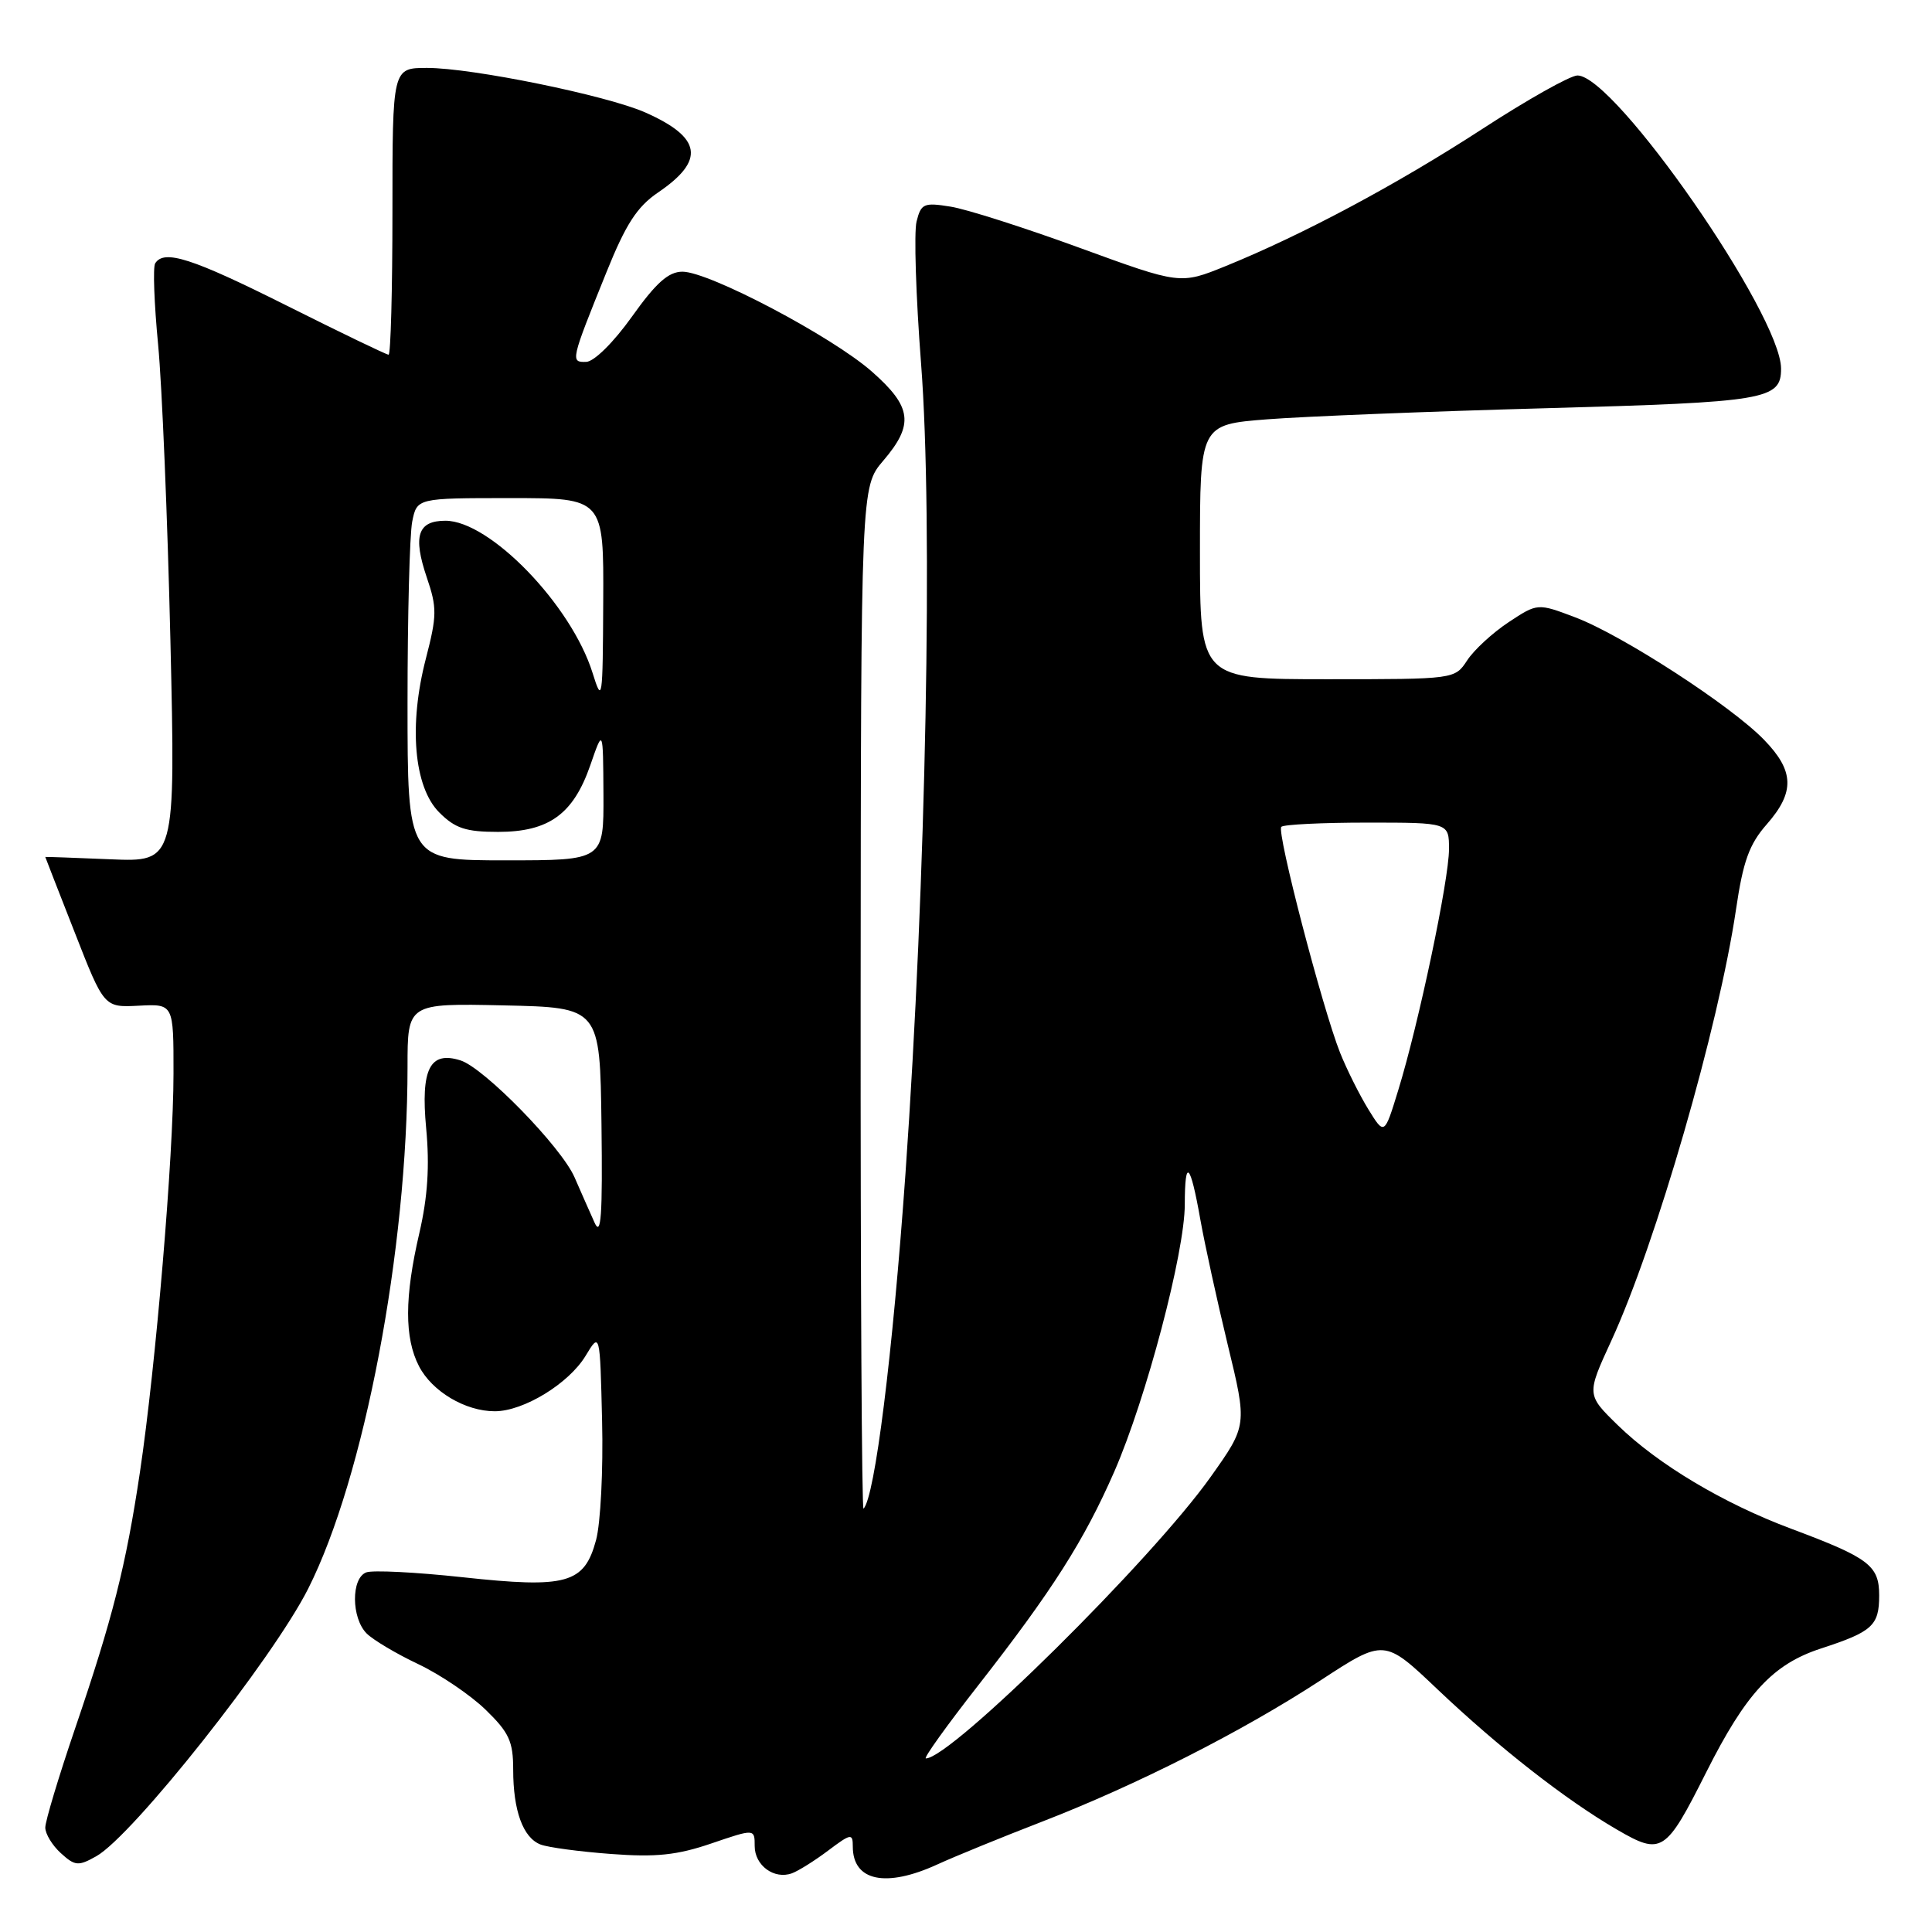 <?xml version="1.0" encoding="UTF-8" standalone="no"?>
<!DOCTYPE svg PUBLIC "-//W3C//DTD SVG 1.1//EN" "http://www.w3.org/Graphics/SVG/1.1/DTD/svg11.dtd" >
<svg xmlns="http://www.w3.org/2000/svg" xmlns:xlink="http://www.w3.org/1999/xlink" version="1.1" viewBox="0 0 256 256">
 <g >
 <path fill="currentColor"
d=" M 109.75 245.20 C 112.77 242.93 113.00 242.90 113.00 244.68 C 113.00 249.26 117.38 250.18 124.22 247.04 C 126.58 245.96 132.78 243.43 138.00 241.41 C 150.61 236.53 164.58 229.44 174.96 222.67 C 183.42 217.14 183.42 217.14 190.46 223.83 C 198.62 231.57 207.48 238.50 214.27 242.44 C 220.17 245.87 220.71 245.52 226.07 234.86 C 231.35 224.36 234.91 220.51 241.30 218.43 C 248.11 216.21 249.00 215.40 249.00 211.40 C 249.00 207.44 247.67 206.43 237.38 202.58 C 228.37 199.22 219.68 194.03 214.36 188.84 C 210.22 184.80 210.22 184.80 213.51 177.65 C 219.42 164.81 227.73 136.06 230.03 120.51 C 230.97 114.12 231.78 111.87 234.10 109.23 C 237.85 104.96 237.76 102.16 233.75 98.03 C 229.40 93.53 214.97 84.17 208.75 81.81 C 203.74 79.91 203.74 79.91 199.89 82.45 C 197.78 83.85 195.31 86.12 194.41 87.50 C 192.77 90.00 192.77 90.00 175.88 90.00 C 159.00 90.00 159.00 90.00 159.00 73.13 C 159.00 56.26 159.00 56.26 167.93 55.56 C 172.84 55.18 189.47 54.51 204.88 54.09 C 234.07 53.29 236.00 52.96 236.00 48.85 C 236.00 41.71 213.98 10.00 209.02 10.00 C 208.08 10.00 202.40 13.19 196.41 17.09 C 185.06 24.46 172.66 31.09 162.38 35.27 C 156.38 37.70 156.38 37.70 143.09 32.85 C 135.78 30.18 128.06 27.71 125.95 27.38 C 122.42 26.81 122.04 26.97 121.45 29.35 C 121.09 30.78 121.36 39.27 122.05 48.22 C 123.64 68.85 122.71 116.66 119.98 155.50 C 118.28 179.51 115.92 198.41 114.42 199.91 C 114.19 200.14 114.02 169.77 114.04 132.42 C 114.08 64.50 114.08 64.50 117.04 61.04 C 121.14 56.24 120.84 53.91 115.52 49.23 C 110.25 44.59 93.96 36.00 90.43 36.00 C 88.58 36.00 86.94 37.46 83.74 41.95 C 81.31 45.36 78.72 47.92 77.68 47.95 C 75.57 48.01 75.60 47.85 80.35 36.09 C 82.92 29.71 84.41 27.40 87.19 25.51 C 93.48 21.24 92.99 18.22 85.50 14.90 C 80.38 12.64 62.57 9.00 56.59 9.00 C 52.00 9.00 52.00 9.00 52.00 28.00 C 52.00 38.45 51.77 47.00 51.49 47.00 C 51.20 47.00 45.13 44.07 38.00 40.50 C 25.43 34.20 21.73 33.01 20.56 34.90 C 20.25 35.40 20.43 40.24 20.95 45.65 C 21.47 51.07 22.20 68.71 22.58 84.86 C 23.26 114.22 23.26 114.22 14.63 113.86 C 9.88 113.66 6.00 113.52 6.00 113.55 C 6.00 113.58 7.75 118.08 9.90 123.55 C 13.79 133.50 13.79 133.50 18.40 133.26 C 23.00 133.02 23.00 133.02 22.99 142.26 C 22.99 153.17 20.64 181.02 18.54 195.08 C 16.68 207.52 14.92 214.45 9.94 229.06 C 7.77 235.43 6.00 241.32 6.00 242.16 C 6.00 243.00 6.93 244.53 8.07 245.56 C 9.94 247.26 10.38 247.30 12.76 245.96 C 17.57 243.26 36.16 219.79 40.84 210.50 C 48.26 195.79 54.00 165.63 54.00 141.36 C 54.00 132.94 54.00 132.94 66.75 133.22 C 79.50 133.50 79.50 133.50 79.70 149.00 C 79.85 161.11 79.65 163.95 78.78 162.00 C 78.16 160.62 76.97 157.93 76.13 156.00 C 74.37 151.97 64.15 141.50 61.02 140.51 C 56.96 139.22 55.73 141.64 56.47 149.51 C 56.94 154.50 56.67 158.61 55.57 163.37 C 53.59 171.87 53.58 177.29 55.52 181.03 C 57.25 184.38 61.66 187.00 65.56 187.00 C 69.37 187.00 75.36 183.34 77.59 179.66 C 79.50 176.50 79.50 176.50 79.78 188.27 C 79.94 194.75 79.58 201.86 78.98 204.07 C 77.42 209.85 75.11 210.49 61.28 208.99 C 55.10 208.32 49.36 208.03 48.53 208.35 C 46.51 209.12 46.55 214.40 48.58 216.44 C 49.45 217.31 52.53 219.14 55.43 220.51 C 58.32 221.88 62.34 224.60 64.35 226.55 C 67.46 229.57 68.00 230.75 68.00 234.48 C 68.00 239.94 69.31 243.52 71.63 244.41 C 72.61 244.79 76.80 245.35 80.95 245.66 C 86.92 246.11 89.71 245.82 94.25 244.27 C 100.00 242.31 100.00 242.31 100.00 244.61 C 100.00 247.19 102.59 249.08 104.94 248.22 C 105.80 247.90 107.96 246.55 109.75 245.20 Z  M 129.58 223.37 C 139.46 210.73 143.66 204.12 147.67 194.95 C 151.88 185.29 156.99 165.95 156.99 159.58 C 157.00 153.35 157.72 154.05 159.05 161.59 C 159.63 164.84 161.26 172.31 162.68 178.18 C 165.27 188.86 165.27 188.86 160.43 195.68 C 152.62 206.70 126.01 233.00 122.68 233.00 C 122.33 233.00 125.44 228.66 129.58 223.37 Z  M 181.30 146.97 C 180.13 145.06 178.45 141.70 177.57 139.50 C 175.22 133.58 169.13 110.20 169.78 109.56 C 170.08 109.25 175.21 109.00 181.17 109.00 C 192.00 109.00 192.00 109.00 192.00 112.52 C 192.00 116.57 187.98 135.68 185.27 144.47 C 183.44 150.44 183.44 150.44 181.30 146.97 Z  M 54.00 93.12 C 54.00 81.64 54.28 70.84 54.62 69.12 C 55.25 66.00 55.25 66.00 67.62 66.00 C 80.00 66.00 80.00 66.00 79.93 79.75 C 79.87 92.81 79.80 93.28 78.52 89.17 C 75.71 80.17 64.91 69.00 59.02 69.00 C 55.35 69.00 54.69 71.02 56.55 76.51 C 57.92 80.52 57.90 81.58 56.44 87.23 C 54.13 96.09 54.84 104.30 58.21 107.66 C 60.31 109.76 61.72 110.23 66.00 110.23 C 72.72 110.23 75.96 107.89 78.21 101.42 C 79.91 96.50 79.91 96.50 79.96 105.25 C 80.00 114.00 80.00 114.00 67.00 114.00 C 54.00 114.00 54.00 114.00 54.00 93.12 Z "/>
</g>
</svg>